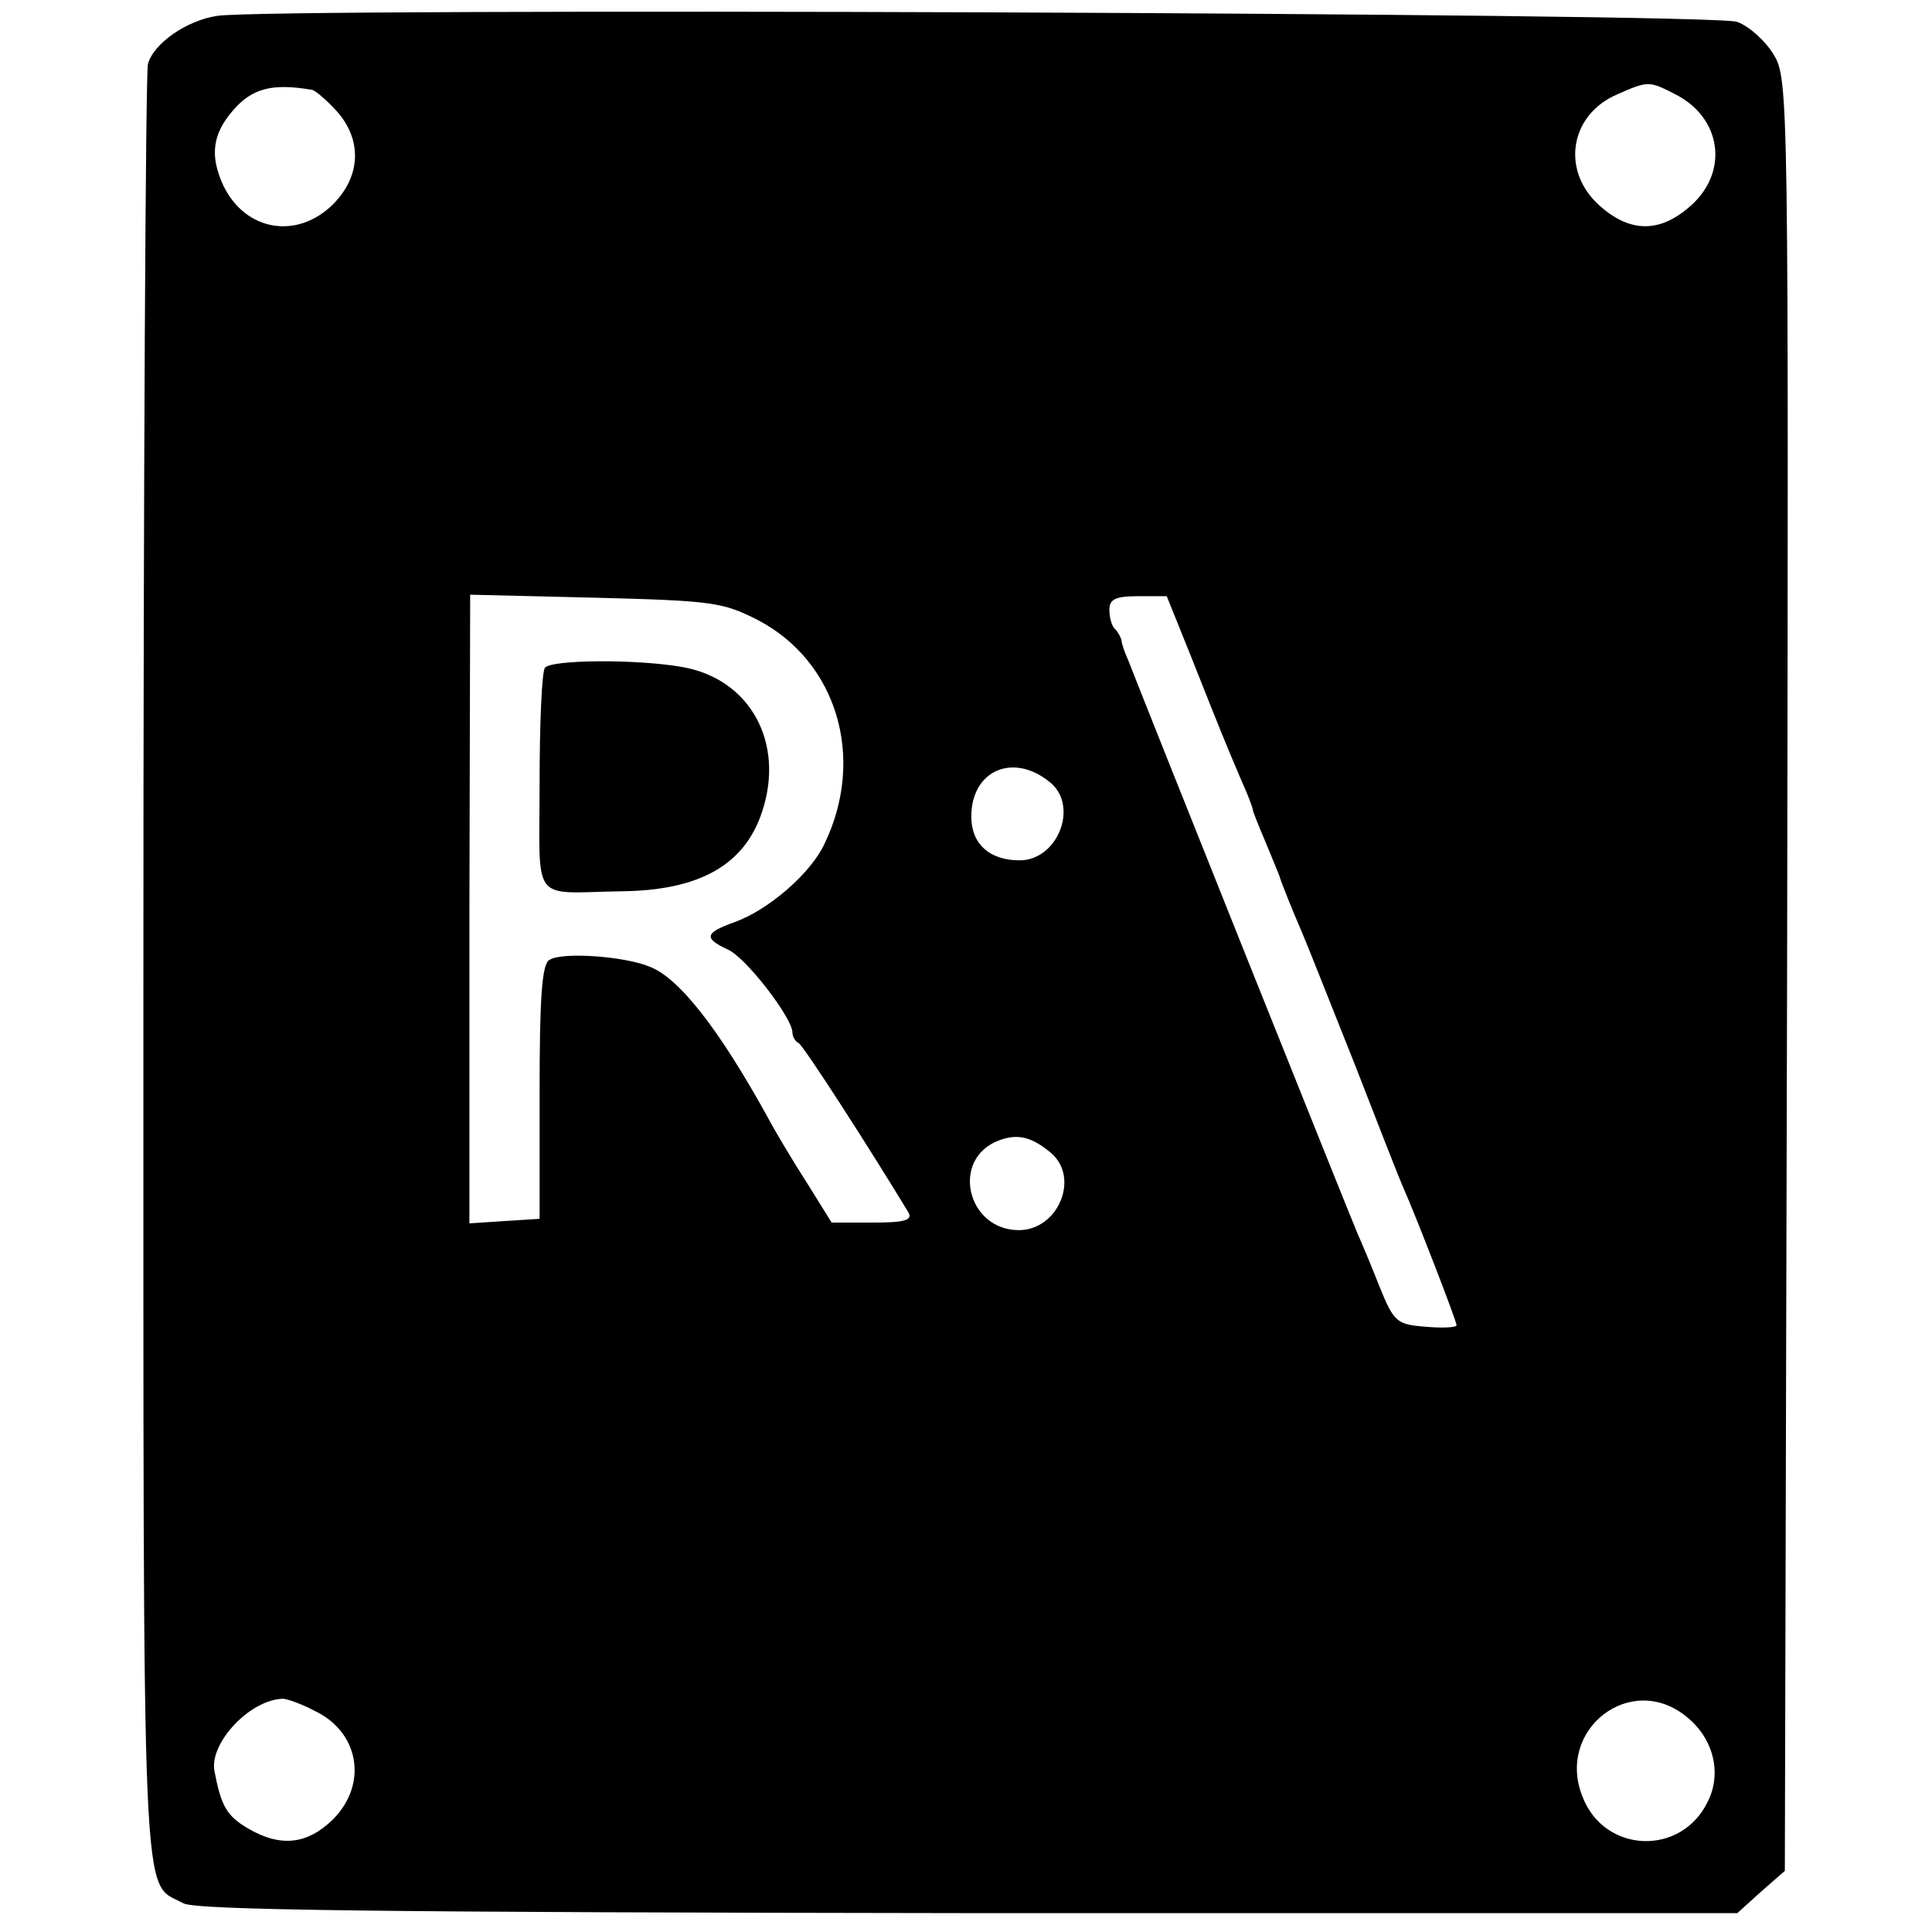 <?xml version="1.0" standalone="no"?>
<!DOCTYPE svg PUBLIC "-//W3C//DTD SVG 20010904//EN"
 "http://www.w3.org/TR/2001/REC-SVG-20010904/DTD/svg10.dtd">
<svg version="1.0" xmlns="http://www.w3.org/2000/svg"
 width="256pt" height="256pt" viewBox="0 0 256 256"
 preserveAspectRatio="xMidYMid meet">
<g transform="translate(0,256) scale(0.1,-0.1)"
fill="#000000" stroke="none">
<path d="M288 2539 c-41 -6 -85 -37 -92 -64 -3 -11 -6 -551 -6 -1200 0 -1283
-3 -1206 53 -1237 17 -9 258 -12 1040 -13 l1019 0 31 28 32 28 3 1187 c2 1172
2 1187 -18 1220 -11 18 -32 37 -48 43 -29 12 -1947 19 -2014 8z m125 -98 c4 0
19 -13 32 -27 35 -38 34 -87 -4 -125 -48 -47 -116 -35 -145 25 -18 39 -15 68
13 100 25 29 52 36 104 27z m1807 -6 c61 -31 71 -102 21 -147 -41 -37 -81 -37
-122 0 -51 46 -39 120 24 147 41 18 42 18 77 0z m-1215 -697 c104 -55 142
-182 88 -295 -18 -40 -75 -89 -120 -105 -39 -14 -41 -21 -9 -36 24 -10 86 -91
86 -110 0 -6 4 -12 8 -14 6 -2 97 -144 146 -225 5 -10 -6 -13 -48 -13 l-54 0
-33 53 c-18 28 -42 68 -52 87 -64 116 -117 184 -156 199 -33 14 -117 20 -133
9 -10 -5 -13 -51 -13 -175 l0 -168 -47 -3 -46 -3 0 417 1 416 166 -4 c156 -4
169 -6 216 -30z m574 -50 c40 -101 45 -113 65 -160 9 -20 16 -38 16 -41 0 -2
8 -22 17 -43 9 -22 17 -41 18 -44 3 -10 17 -45 30 -75 7 -16 38 -95 70 -175
31 -80 60 -154 65 -165 14 -31 70 -175 70 -181 0 -3 -18 -4 -41 -2 -38 3 -42
6 -61 53 -11 28 -24 59 -29 70 -10 23 -280 698 -304 760 -5 11 -9 23 -9 27 -1
3 -4 10 -8 14 -5 4 -8 16 -8 26 0 14 8 18 38 18 l38 0 33 -82z m-186 -166 c36
-32 8 -102 -42 -102 -40 0 -64 22 -64 58 0 62 57 86 106 44z m0 -490 c38 -33
9 -102 -43 -102 -69 0 -91 95 -26 119 24 9 43 5 69 -17z m-976 -739 c59 -28
71 -97 24 -144 -34 -33 -69 -37 -112 -12 -29 17 -36 30 -45 77 -6 36 45 92 89
95 5 1 25 -6 44 -16z m1818 -8 c35 -28 47 -74 28 -112 -35 -73 -137 -69 -166
6 -36 89 64 167 138 106z"/>
<path d="M722 1675 c-4 -5 -7 -74 -7 -152 0 -163 -13 -146 108 -144 104 1 164
35 187 106 30 91 -16 175 -105 191 -61 11 -176 10 -183 -1z"/>
</g>
</svg>
